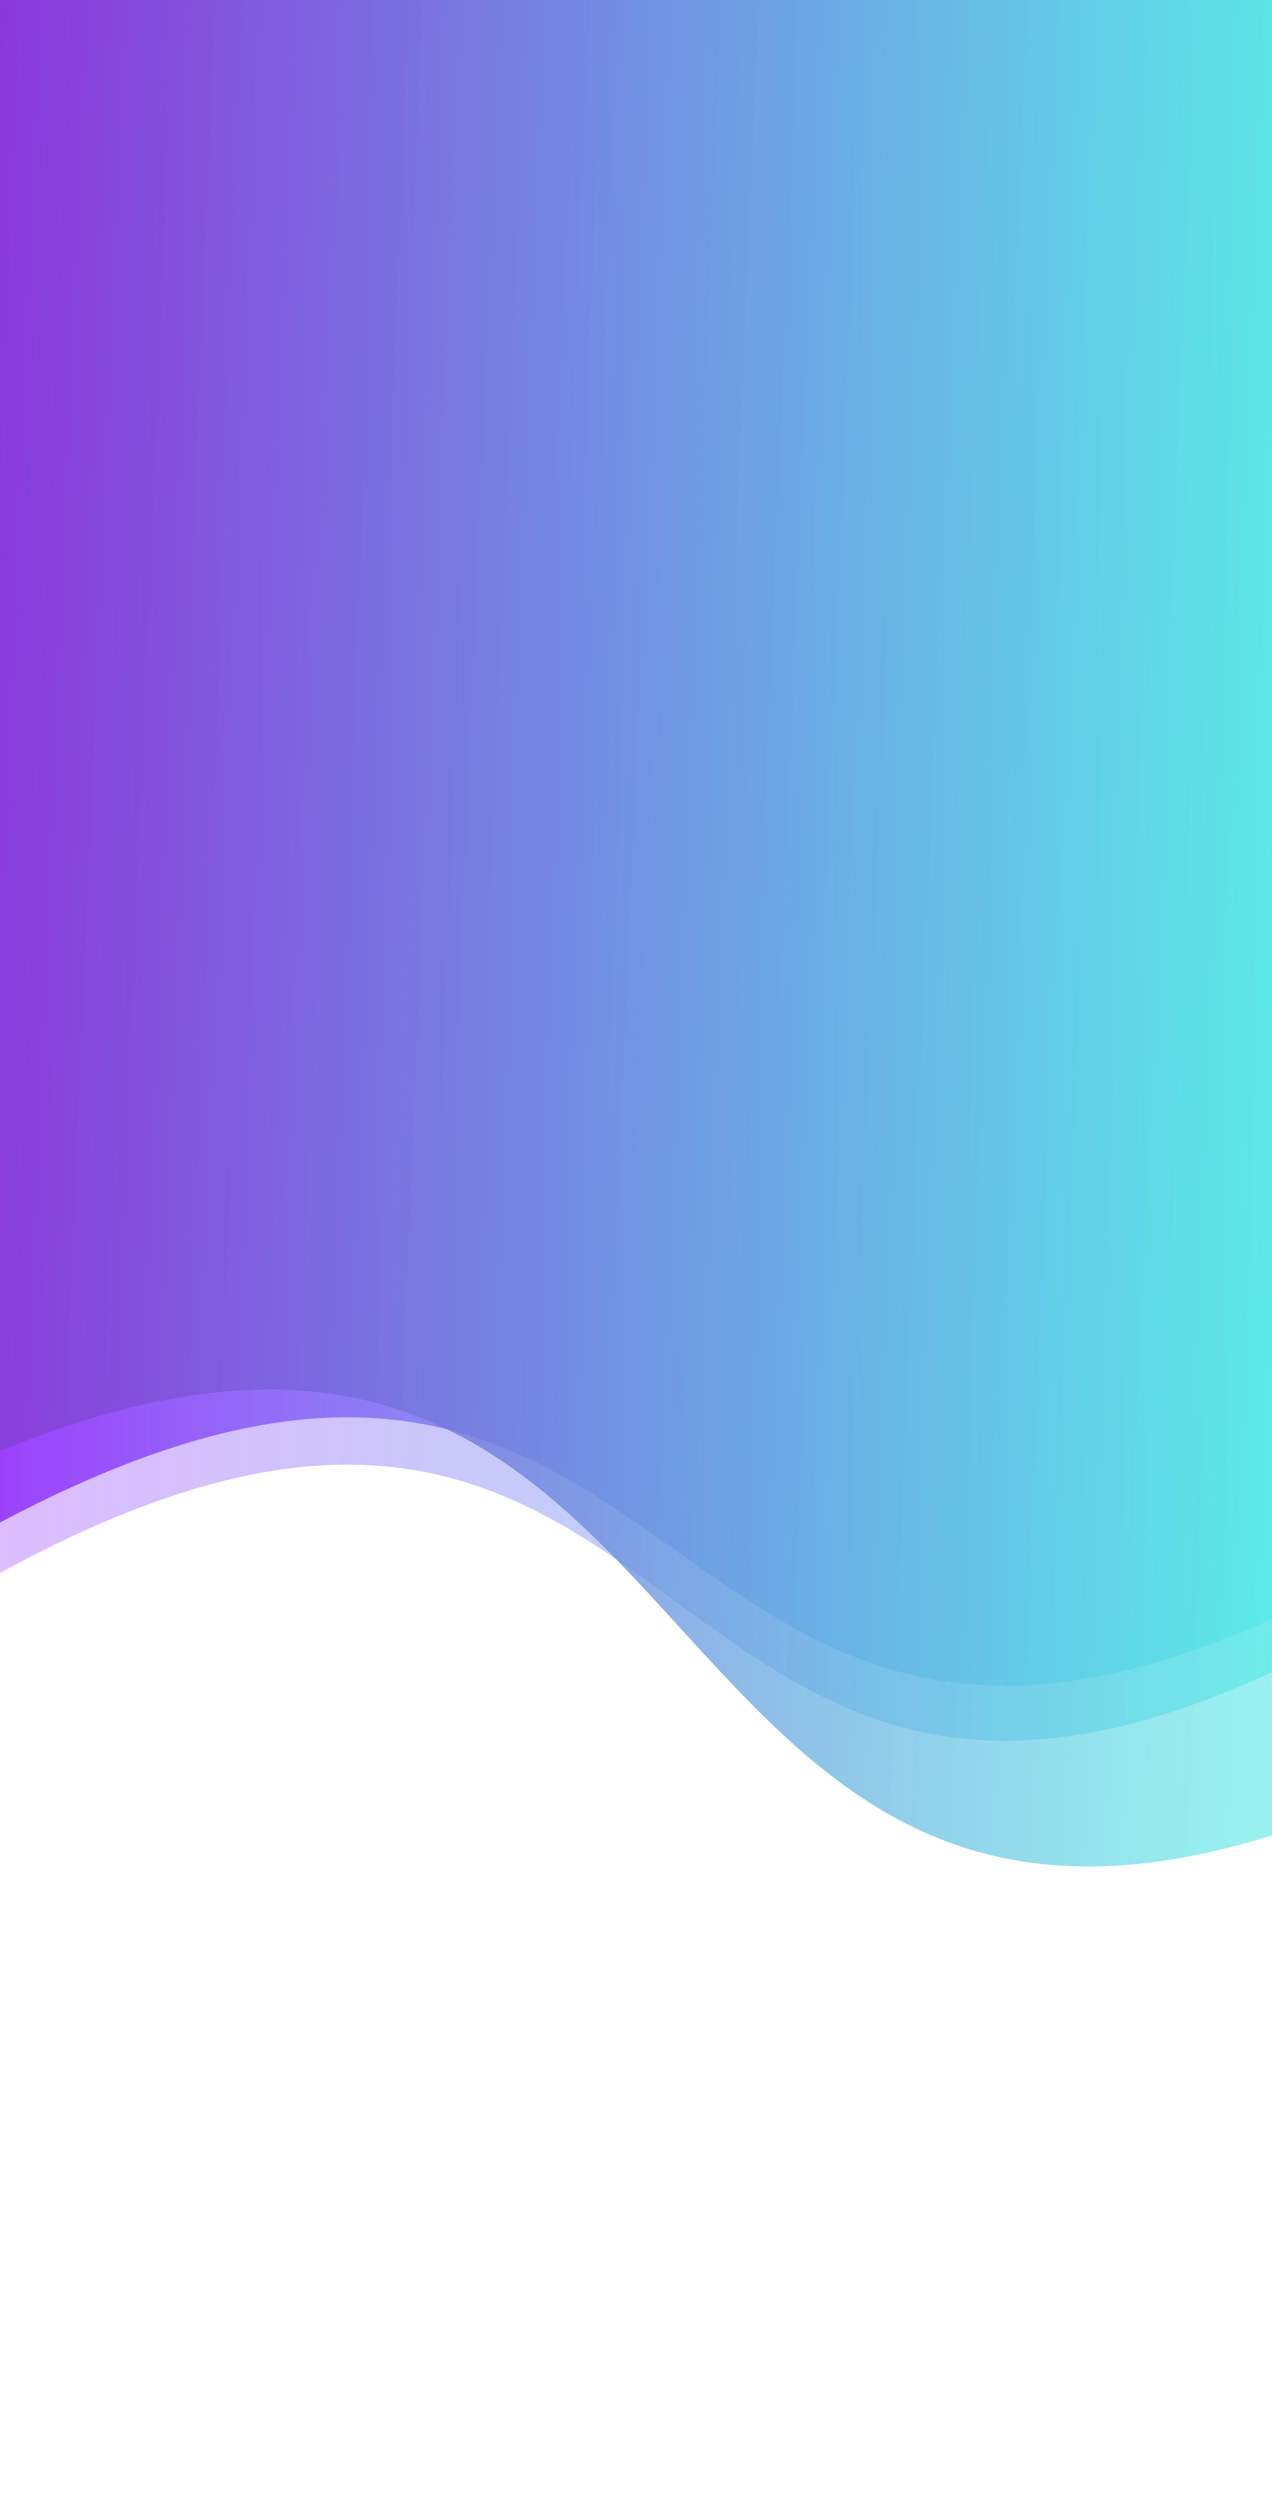 <svg width="390" height="766" viewBox="0 0 390 766" fill="none" xmlns="http://www.w3.org/2000/svg">
<path d="M-40 -68.58H402.604V506.168C181.763 619.116 222.796 332.457 -40 506.168V-68.58Z" fill="url(#paint0_linear_1101_3365)"/>
<path d="M-40 -68.58H402.604V490.04C181.763 599.818 222.796 321.203 -40 490.04V-68.58Z" fill="url(#paint1_linear_1101_3365)"/>
<path d="M-10.733 -196L430 -100.557L402.055 558.239C176.656 640.082 231.453 320.352 -38.678 462.796L-10.733 -196Z" fill="url(#paint2_linear_1101_3365)"/>
<defs>
<linearGradient id="paint0_linear_1101_3365" x1="-40" y1="218.794" x2="402.604" y2="218.794" gradientUnits="userSpaceOnUse">
<stop stop-color="#A12BFD" stop-opacity="0.32"/>
<stop offset="1" stop-color="#4BEEE5" stop-opacity="0.56"/>
</linearGradient>
<linearGradient id="paint1_linear_1101_3365" x1="-40" y1="210.73" x2="402.604" y2="210.73" gradientUnits="userSpaceOnUse">
<stop stop-color="#A12BFD"/>
<stop offset="1" stop-color="#4BEEE5" stop-opacity="0.56"/>
</linearGradient>
<linearGradient id="paint2_linear_1101_3365" x1="-24.706" y1="133.398" x2="419.277" y2="152.231" gradientUnits="userSpaceOnUse">
<stop stop-color="#8D2FD8"/>
<stop offset="1" stop-color="#4BEEE5" stop-opacity="0.56"/>
</linearGradient>
</defs>
</svg>
